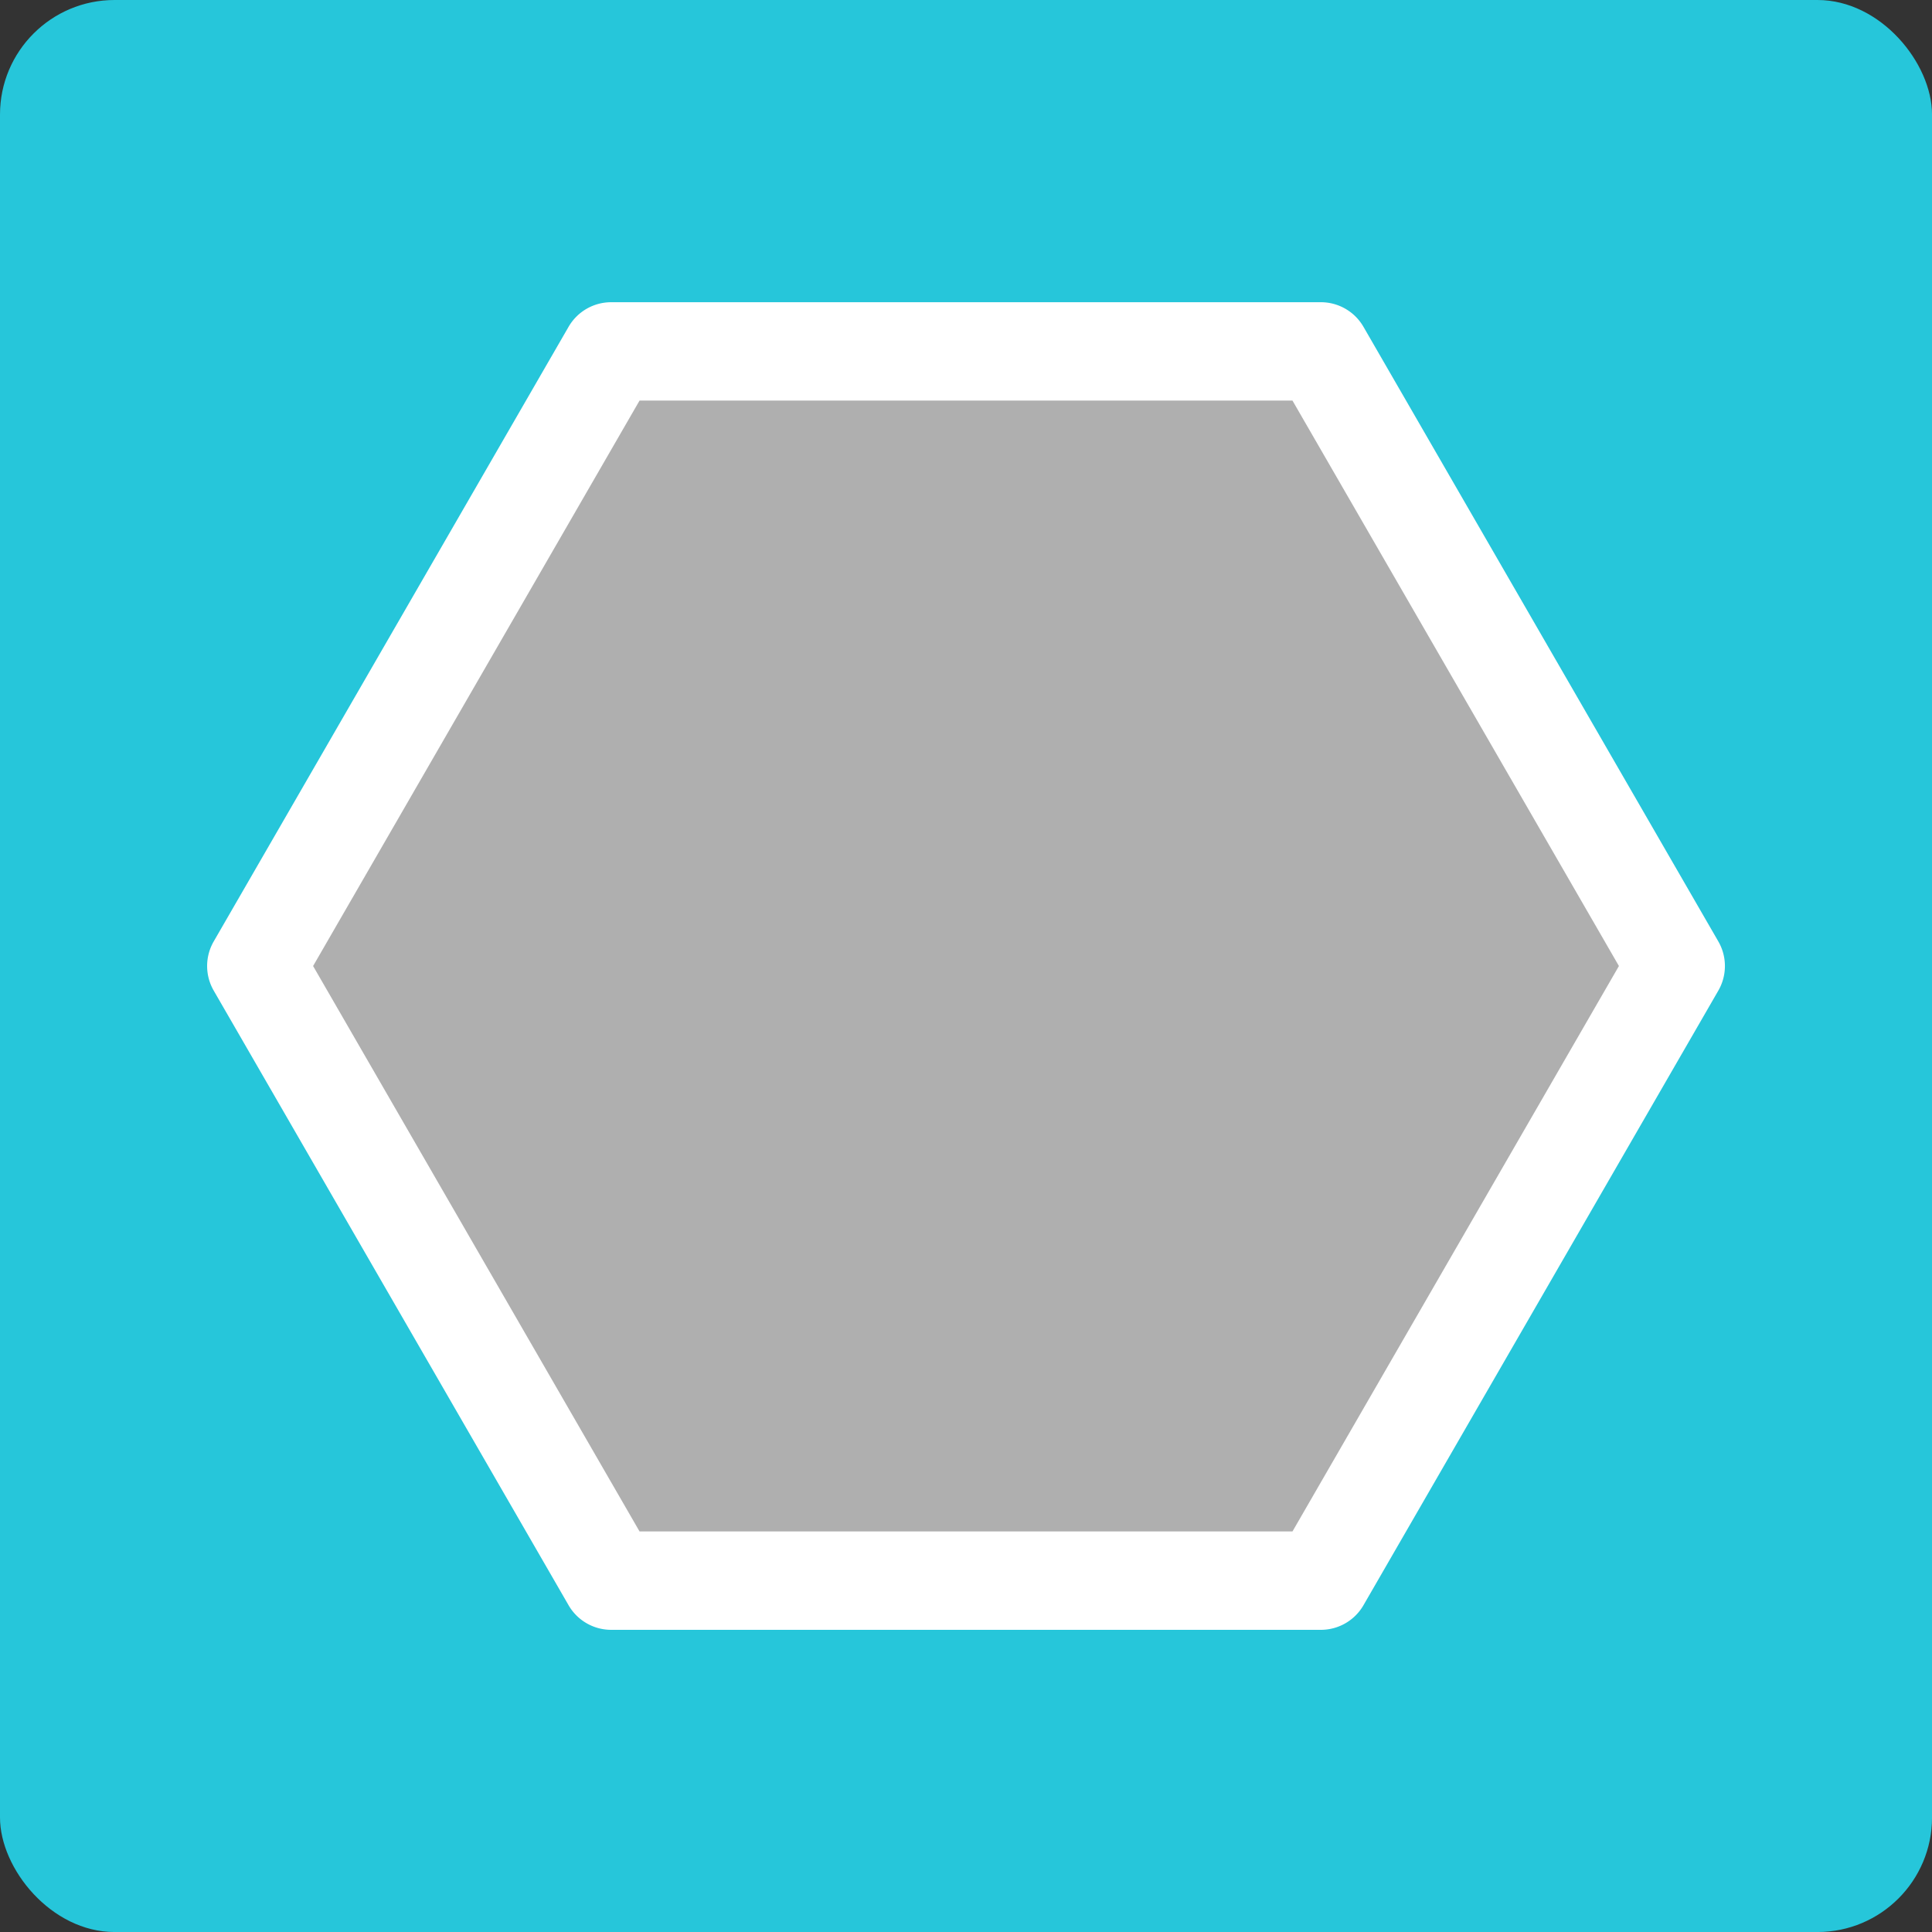 <svg xmlns="http://www.w3.org/2000/svg" width="84.333" height="84.333" viewBox="0 0 84.333 84.333">
  <rect x="0" y="0" width="84.333" height="84.333" fill="#333333" stroke="none"/>
  <g id="Grupo_53595" data-name="Grupo 53595" transform="translate(2193.235 -463.514)">
    <rect id="Rectángulo_5273" data-name="Rectángulo 5273" width="84.334" height="84.334" rx="5" transform="translate(-2193.235 463.514)" fill="#26c6da"/>
    <g id="Grupo_53594" data-name="Grupo 53594" transform="translate(-2184.195 476.705)">
      <path id="Trazado_100854" data-name="Trazado 100854" d="M-2120.711,499.235h-30.98l-15.49,26.829,15.49,26.829h30.98l15.49-26.829Z" transform="translate(2169.328 -497.088)" fill="#afafaf"/>
      <path id="Trazado_100855" data-name="Trazado 100855" d="M-2123.564,552.187h-30.979a2.147,2.147,0,0,1-1.859-1.073l-15.49-26.829a2.147,2.147,0,0,1,0-2.147l15.49-26.829a2.147,2.147,0,0,1,1.859-1.073h30.979a2.146,2.146,0,0,1,1.859,1.073l15.49,26.829a2.147,2.147,0,0,1,0,2.147l-15.49,26.829A2.146,2.146,0,0,1-2123.564,552.187Zm-29.74-4.294h28.5l14.25-24.682-14.25-24.682h-28.5l-14.25,24.682Z" transform="translate(2172.181 -494.235)" fill="#fff"/>
    </g>
  </g>
</svg>

